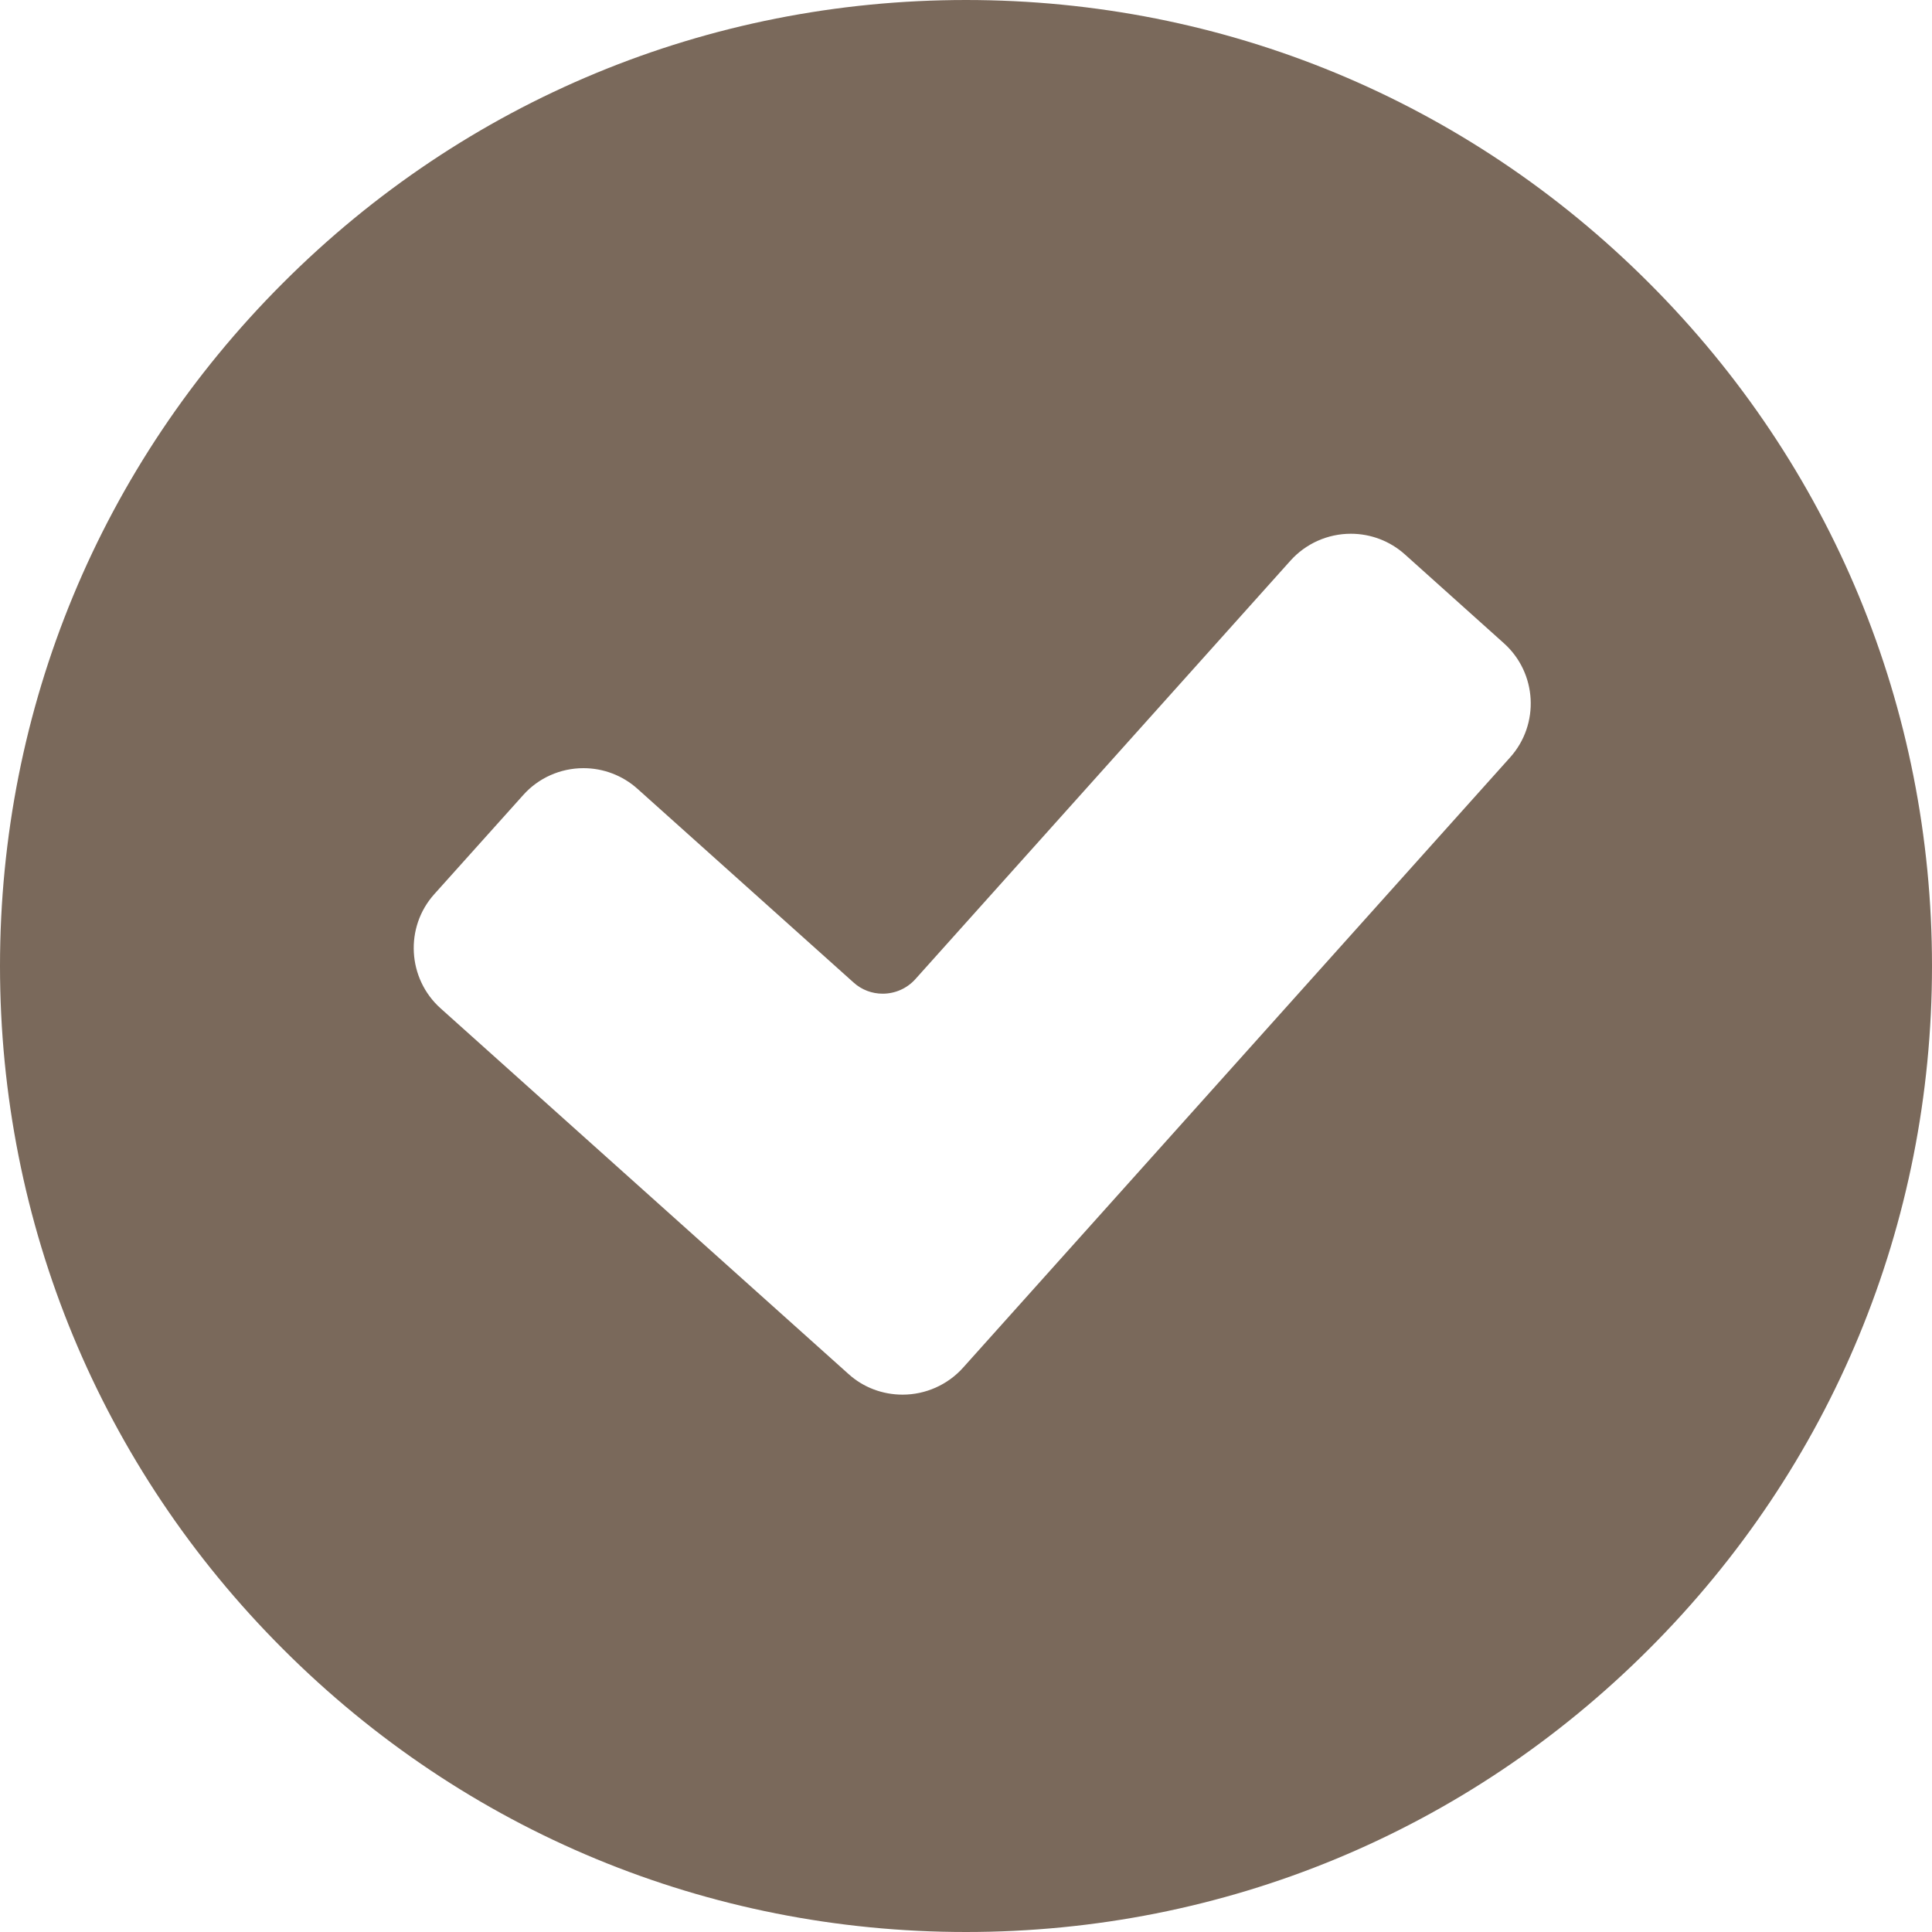 <svg width="15" height="15" viewBox="0 0 15 15" fill="none" xmlns="http://www.w3.org/2000/svg">
<path d="M12.803 2.197C11.387 0.78 9.503 0 7.5 0C5.497 0 3.613 0.78 2.197 2.197C0.78 3.613 0 5.497 0 7.5C0 9.503 0.78 11.387 2.197 12.803C3.613 14.22 5.497 15 7.5 15C9.503 15 11.387 14.22 12.803 12.803C14.22 11.387 15 9.503 15 7.5C15 5.497 14.22 3.613 12.803 2.197ZM11.724 5.881L7.476 10.62C7.357 10.752 7.186 10.828 7.008 10.828C6.852 10.828 6.703 10.772 6.588 10.668L3.421 7.829C3.163 7.598 3.141 7.199 3.372 6.942L4.062 6.173C4.18 6.04 4.351 5.964 4.53 5.964C4.685 5.964 4.834 6.021 4.949 6.124L6.628 7.629C6.69 7.685 6.77 7.715 6.853 7.715C6.95 7.715 7.042 7.674 7.106 7.603L10.019 4.353C10.138 4.22 10.309 4.144 10.488 4.144C10.643 4.144 10.792 4.201 10.907 4.304L11.676 4.994C11.934 5.225 11.956 5.623 11.724 5.881Z" fill="#7A695B"/>
</svg>
